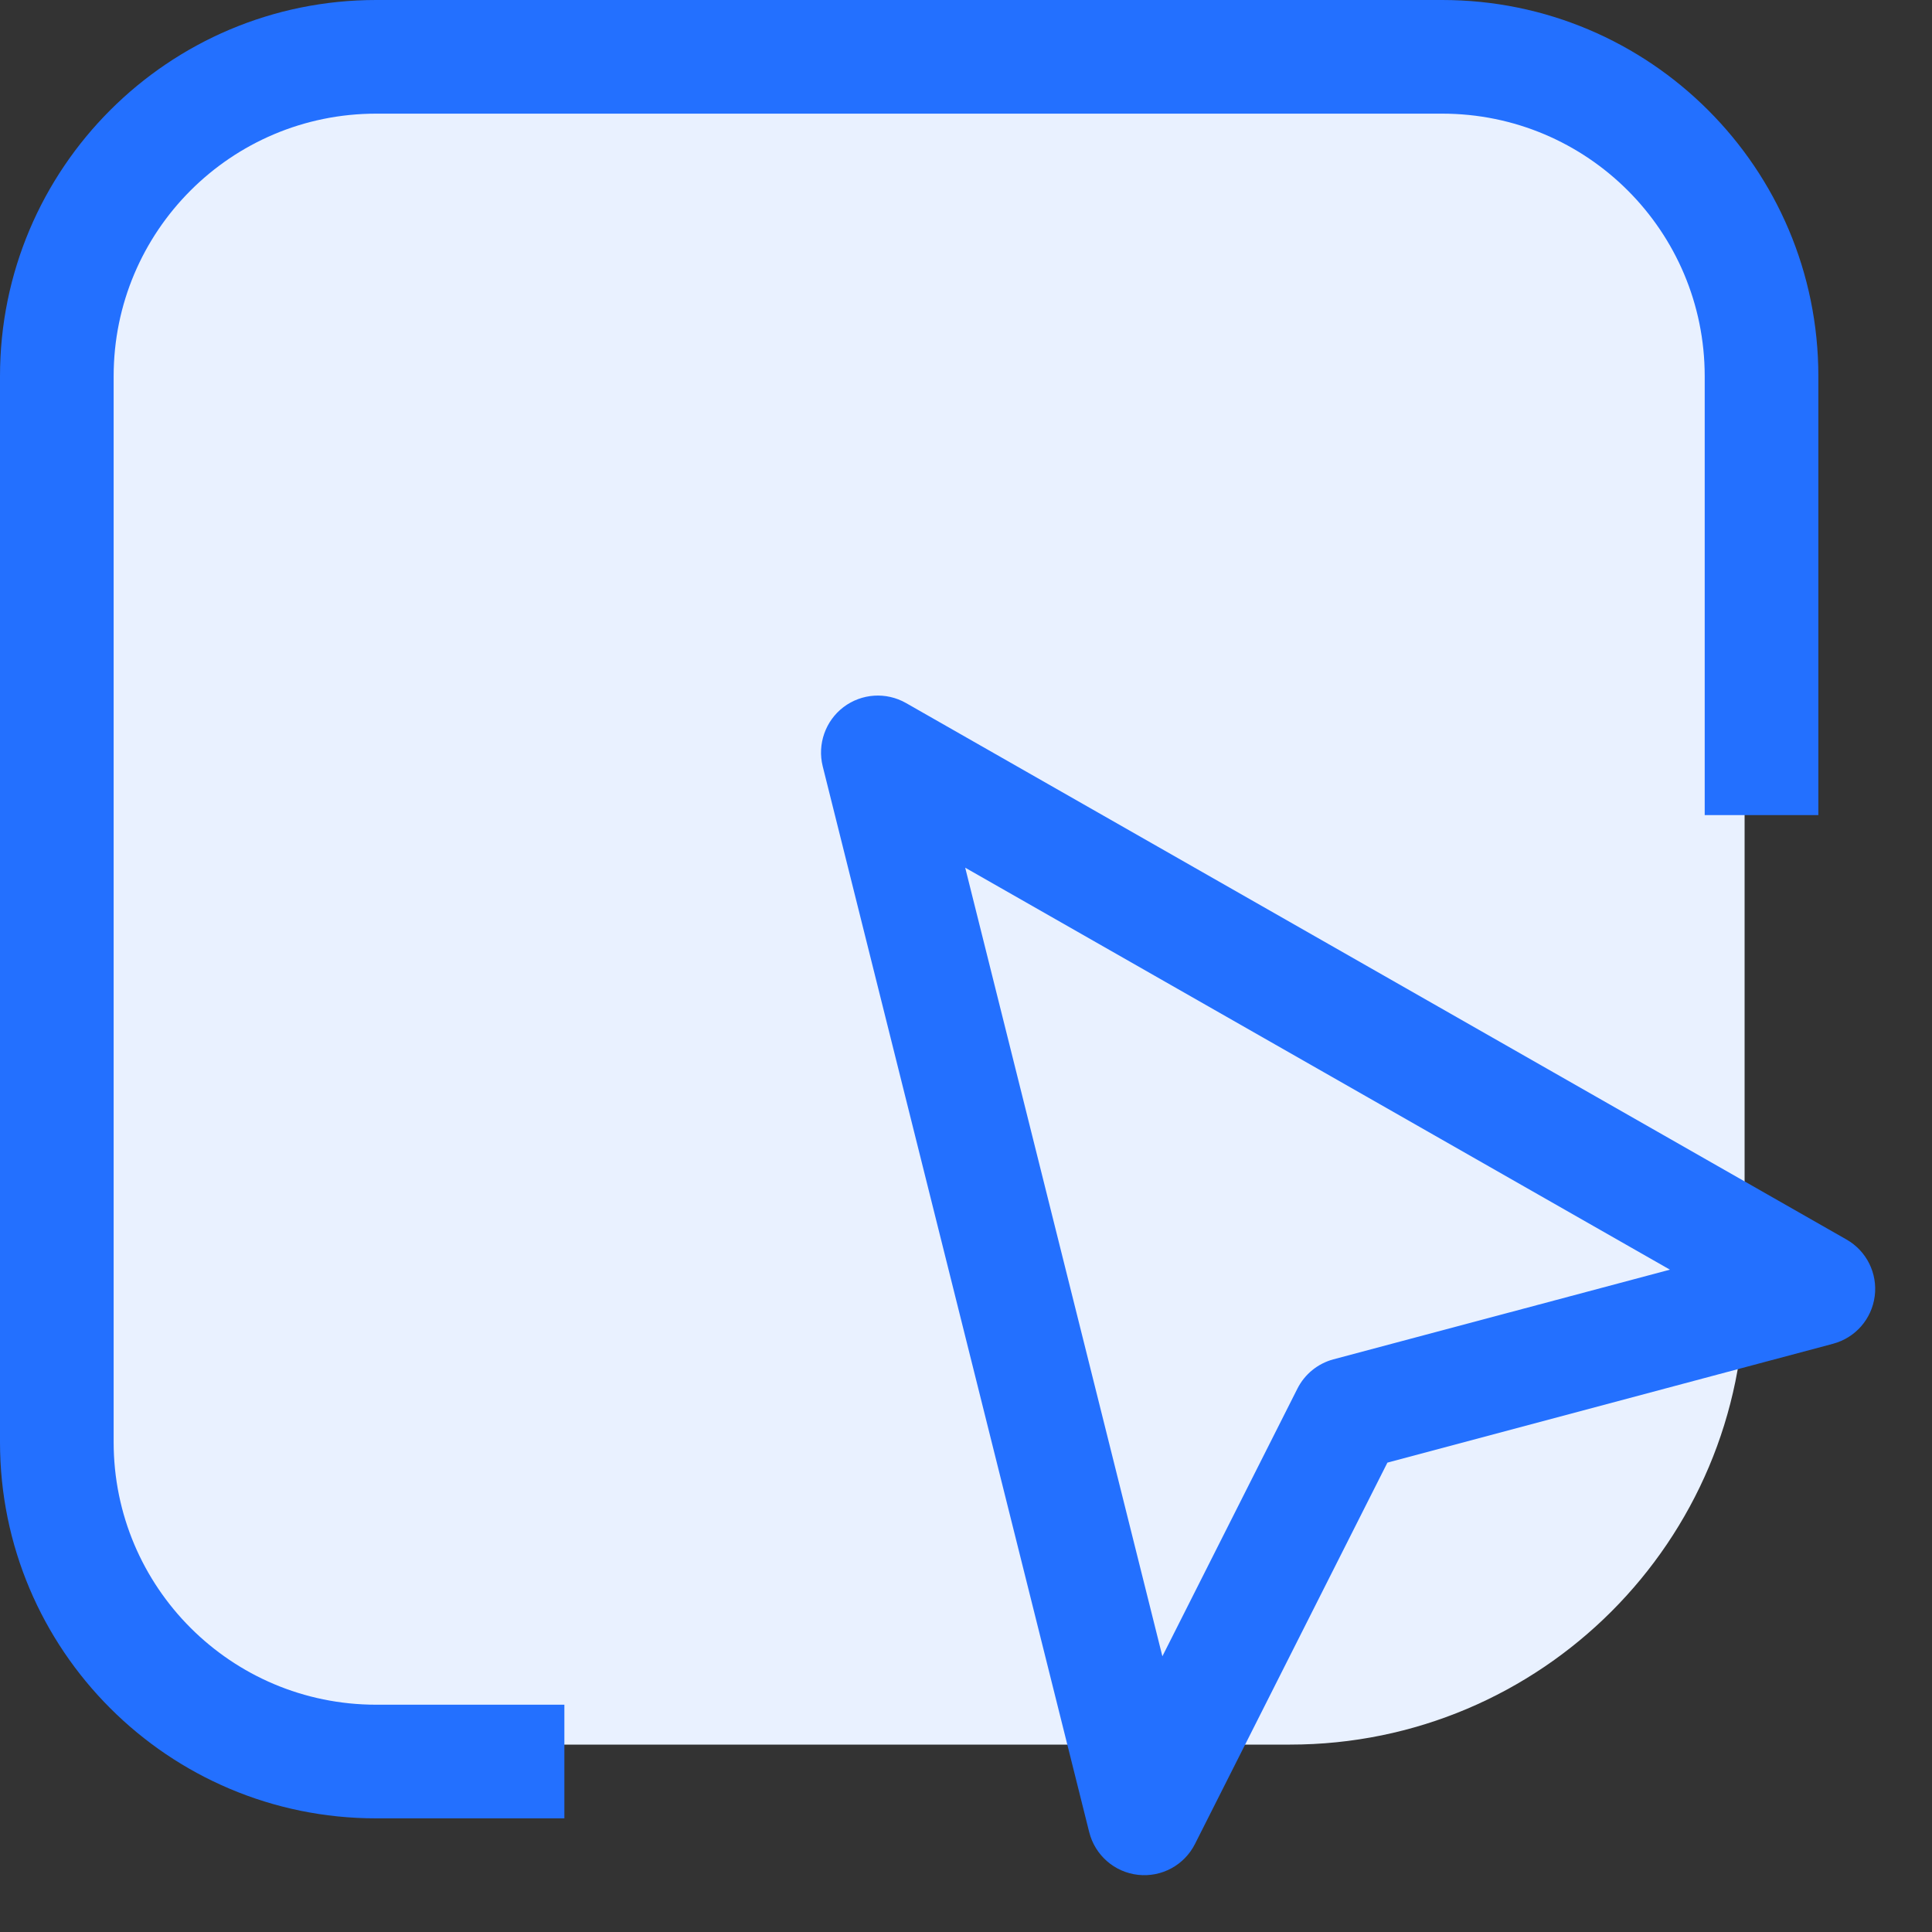 <svg width="17" height="17" viewBox="0 0 17 17" fill="none" xmlns="http://www.w3.org/2000/svg">
<rect x="0" y="0" width="17" height="17" fill="#333333" stroke="none"/>
<rect width="15.351" height="15.351" rx="4" fill="#E9F1FF"/>
<path d="M16 3.31V7.172H15V3.31C15 2.034 13.966 1 12.69 1H3.31C2.034 1 1 2.034 1 3.31V12.69C1 13.966 2.034 15 3.31 15H4.966V16H3.31C1.482 16 0 14.518 0 12.69V3.31C0 1.482 1.482 0 3.31 0H12.69C14.518 0 16 1.482 16 3.31Z" fill="#2370FF"/>
<path fill-rule="evenodd" clip-rule="evenodd" d="M7.972 6.186C7.798 6.087 7.582 6.101 7.422 6.222C7.263 6.343 7.191 6.548 7.239 6.742L9.584 16.121C9.635 16.324 9.806 16.474 10.014 16.497C10.221 16.52 10.421 16.412 10.515 16.225L12.208 12.87L16.129 11.824C16.325 11.772 16.47 11.607 16.496 11.405C16.522 11.204 16.424 11.007 16.248 10.907L7.972 6.186ZM10.228 14.574L8.493 7.635L14.694 11.172L11.733 11.961C11.595 11.998 11.48 12.092 11.416 12.219L10.228 14.574Z" fill="#2370FF"/>
</svg>
